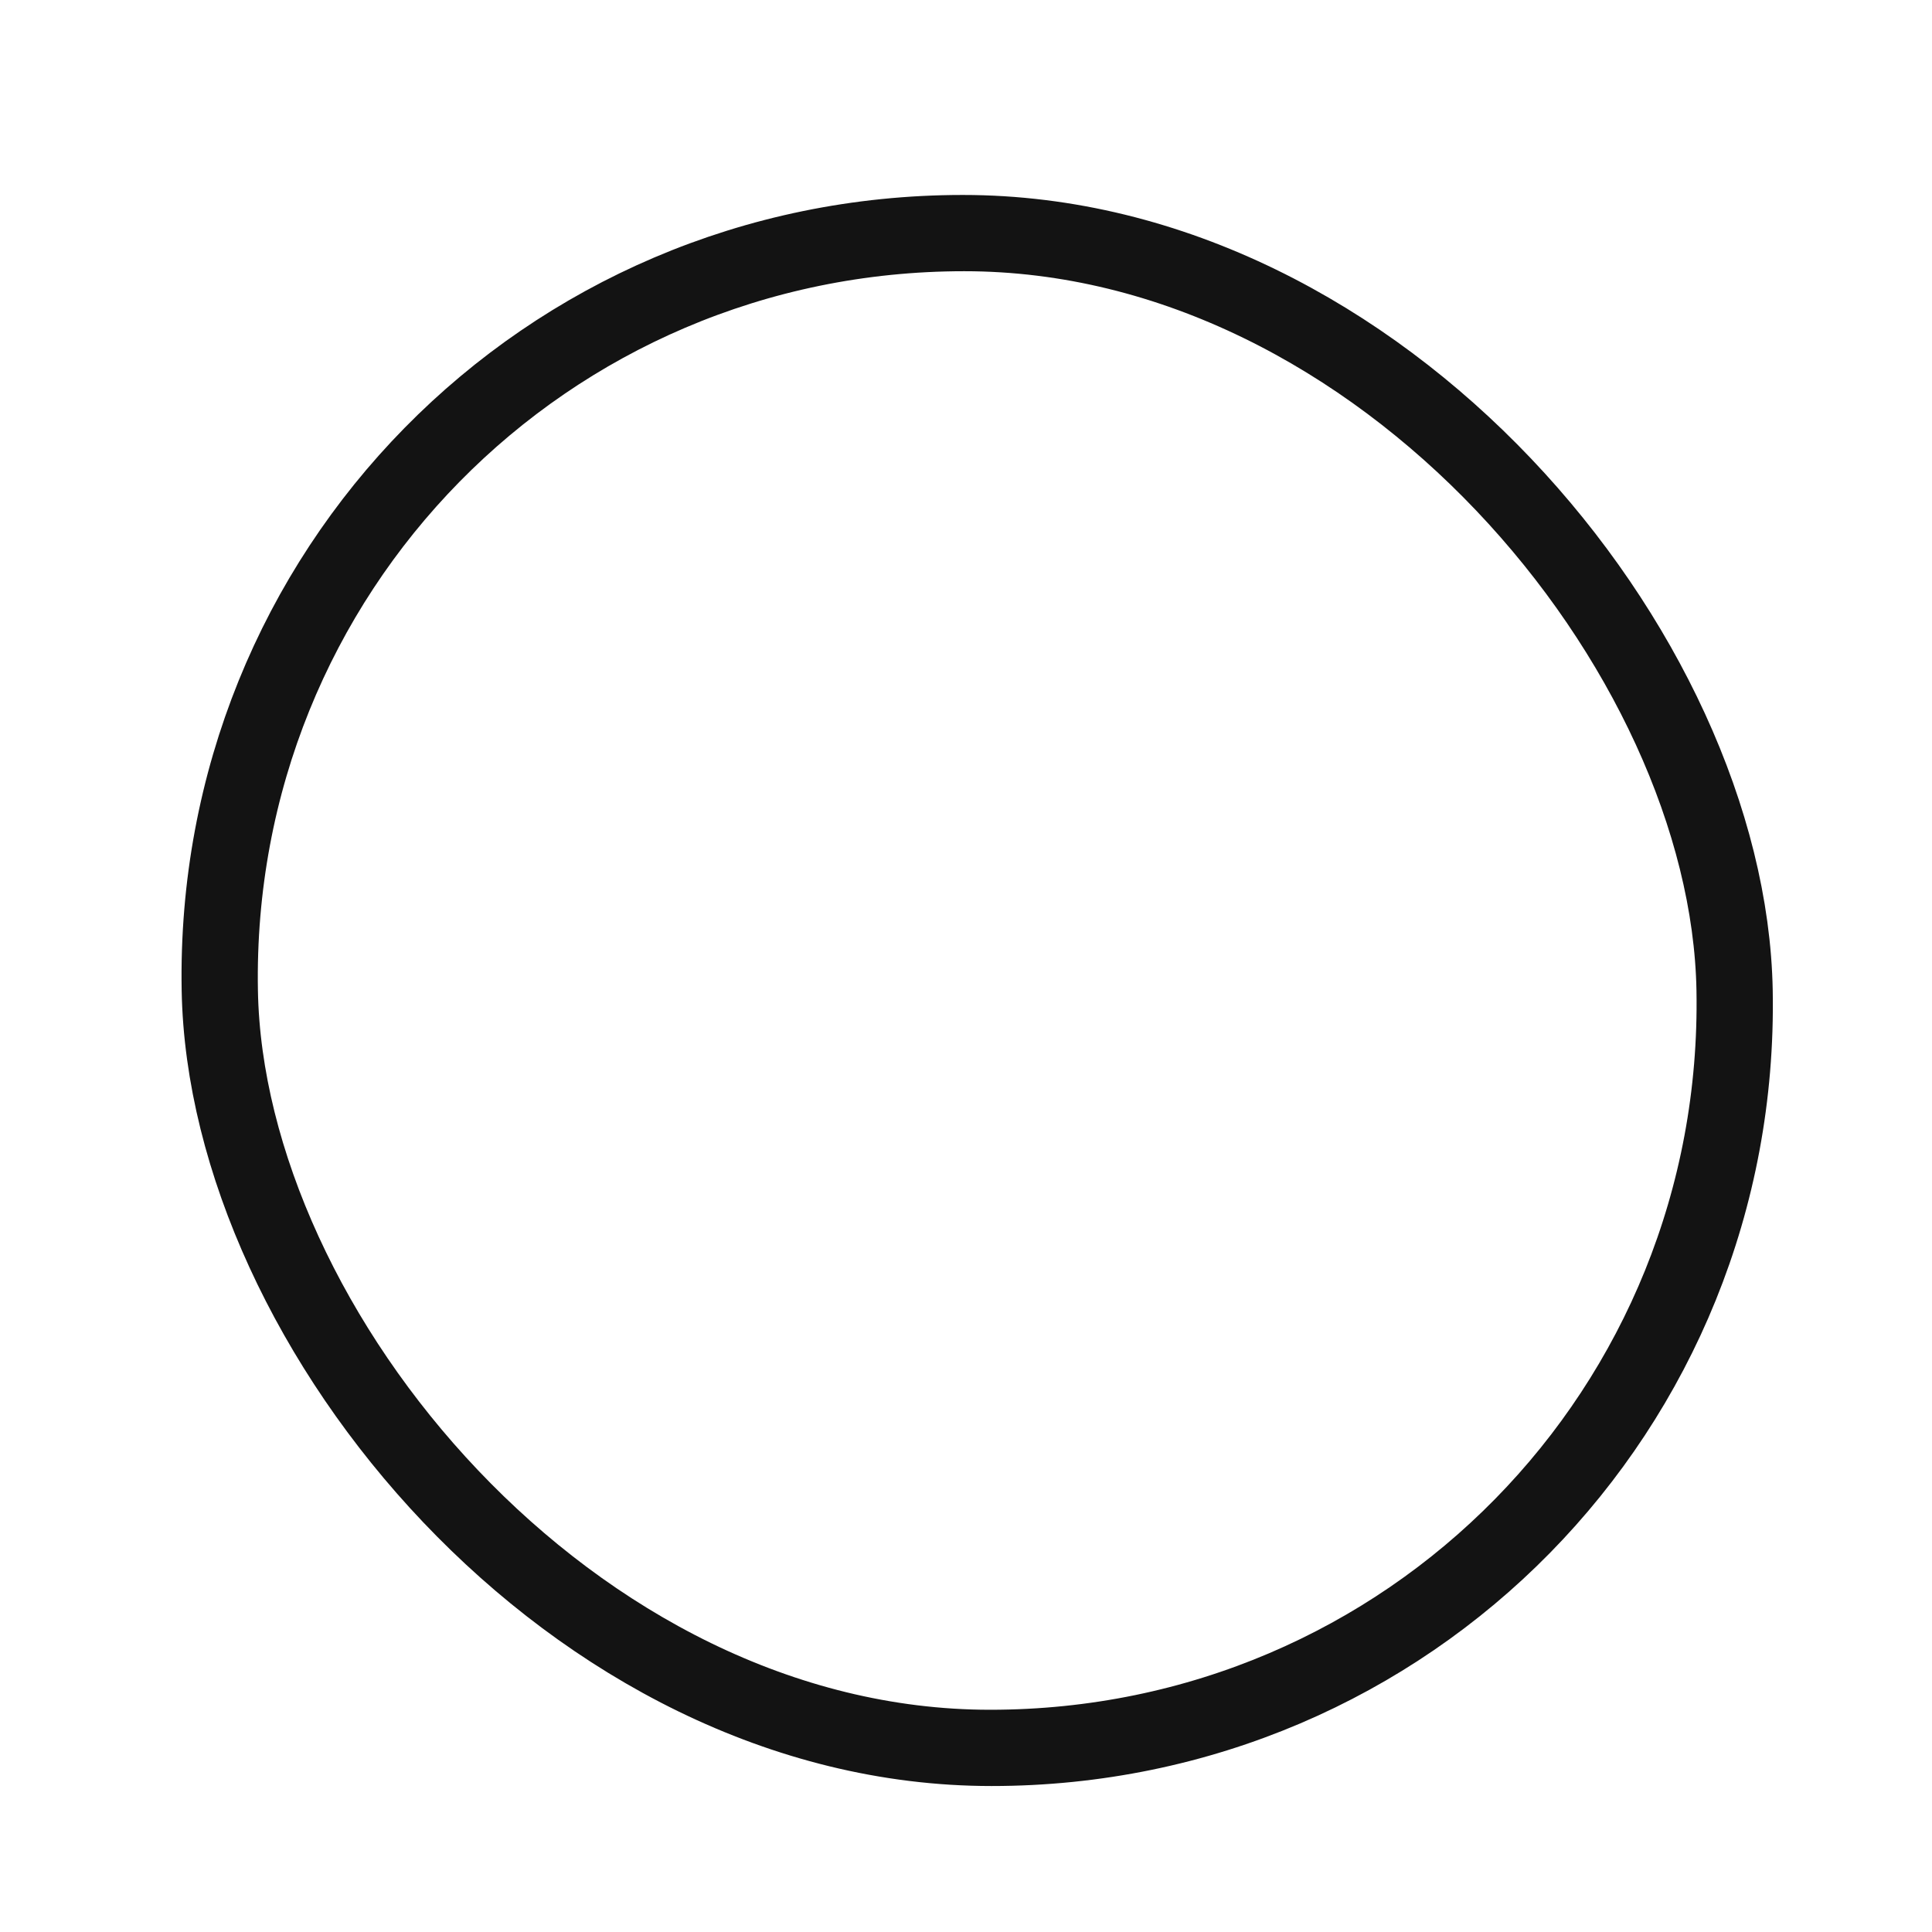 <svg width="17" height="17" viewBox="0 0 17 17" fill="none" xmlns="http://www.w3.org/2000/svg">
<g filter="url(#filter0_f_107_48728)">
<rect x="0.342" y="0.335" width="13.329" height="13.329" rx="6.664" transform="matrix(1 0 0.018 1 1.466 1.716)" stroke="#131313" stroke-width="0.671"/>
</g>
<defs>
<filter id="filter0_f_107_48728" x="0.599" y="0.715" width="16.002" height="15.998" filterUnits="userSpaceOnUse" color-interpolation-filters="sRGB">
<feFlood flood-opacity="0" result="BackgroundImageFix"/>
<feBlend mode="normal" in="SourceGraphic" in2="BackgroundImageFix" result="shape"/>
<feGaussianBlur stdDeviation="0.5" result="effect1_foregroundBlur_107_48728"/>
</filter>
</defs>
</svg>
